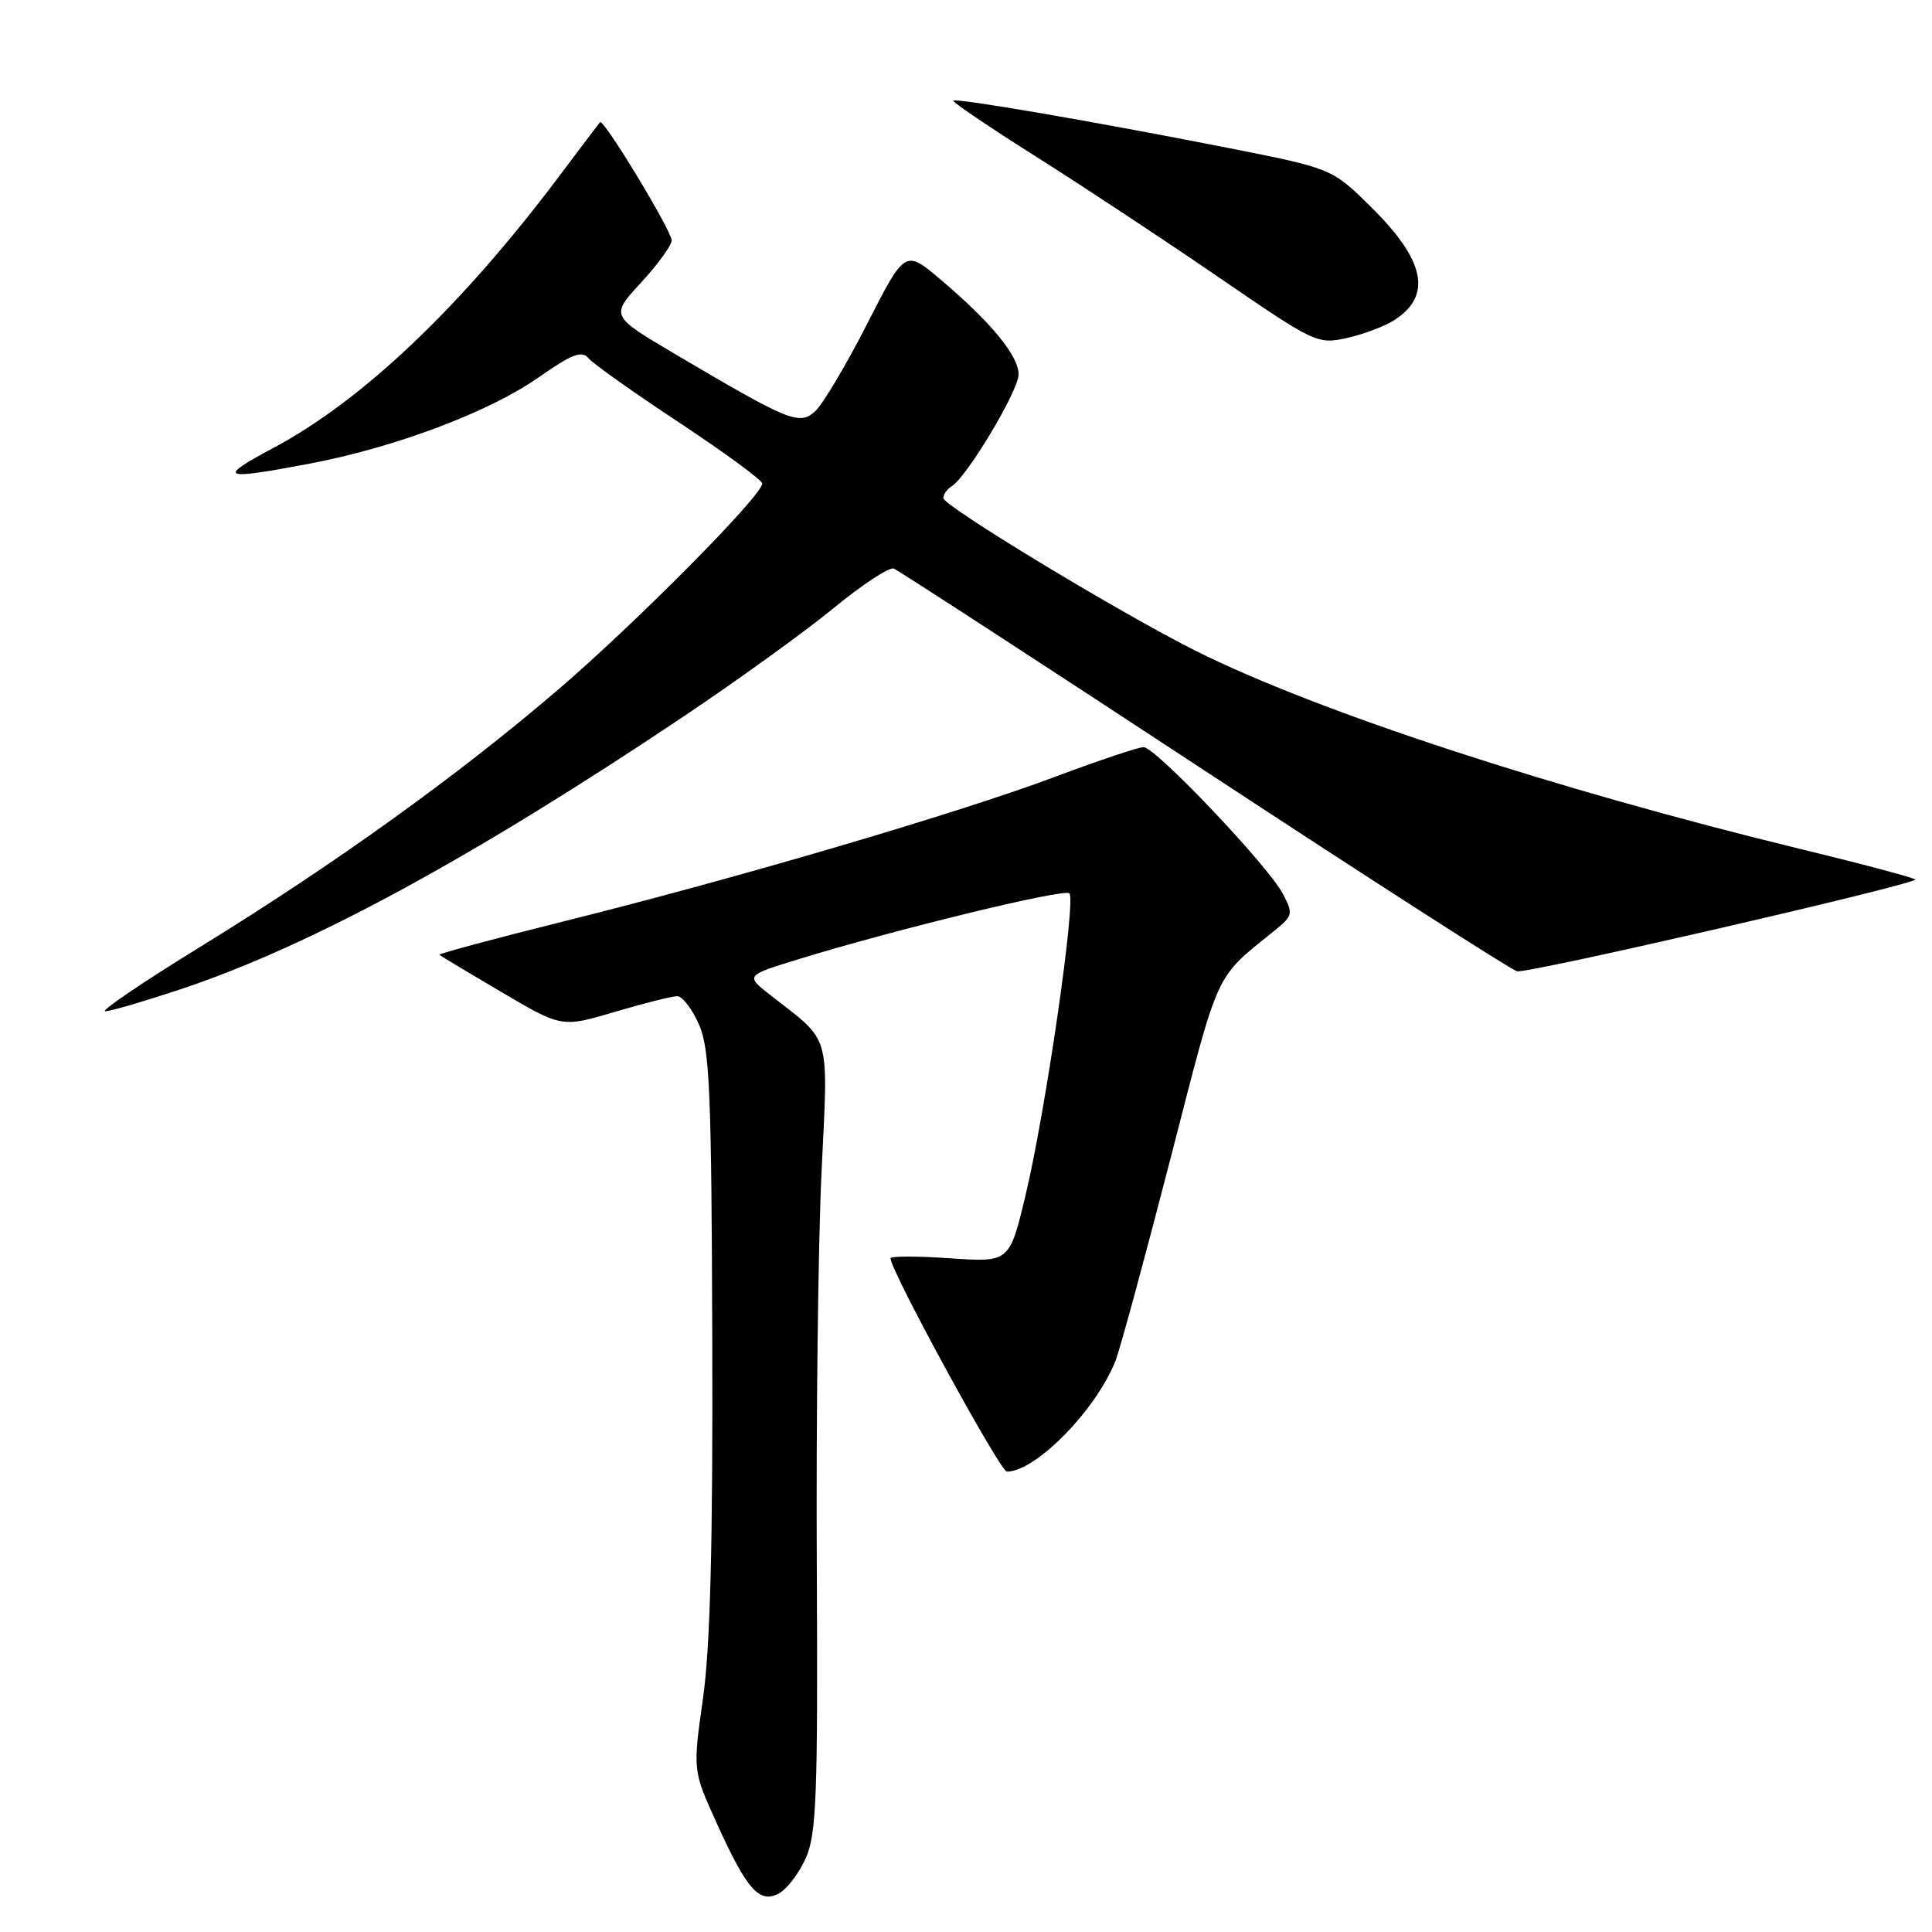 <?xml version="1.0" encoding="UTF-8" standalone="no"?>
<!DOCTYPE svg PUBLIC "-//W3C//DTD SVG 1.1//EN" "http://www.w3.org/Graphics/SVG/1.1/DTD/svg11.dtd" >
<svg xmlns="http://www.w3.org/2000/svg" xmlns:xlink="http://www.w3.org/1999/xlink" version="1.1" viewBox="0 0 256 256">
 <g >
 <path fill="currentColor"
d=" M 106.79 246.17 C 108.19 242.99 108.38 237.84 108.23 207.50 C 108.13 188.25 108.41 164.85 108.85 155.50 C 109.75 136.50 110.24 138.24 102.12 131.89 C 98.77 129.27 98.77 129.27 105.64 127.15 C 118.55 123.17 141.03 117.70 141.70 118.37 C 142.61 119.27 138.53 147.34 135.89 158.38 C 133.76 167.27 133.76 167.27 125.88 166.73 C 121.55 166.43 118.00 166.43 118.00 166.73 C 118.00 168.38 132.53 195.00 133.42 195.00 C 137.26 194.98 145.26 186.80 147.82 180.29 C 148.42 178.76 151.69 166.70 155.10 153.50 C 161.67 128.01 160.83 129.84 168.98 123.23 C 171.31 121.33 171.37 121.05 169.98 118.42 C 167.99 114.67 153.11 99.00 151.53 99.00 C 150.84 99.00 145.54 100.78 139.75 102.95 C 127.08 107.71 97.69 116.36 74.72 122.08 C 65.48 124.38 58.06 126.38 58.22 126.52 C 58.37 126.66 62.09 128.89 66.47 131.47 C 74.44 136.16 74.44 136.16 81.47 134.08 C 85.34 132.93 89.06 132.00 89.74 132.00 C 90.42 132.00 91.71 133.69 92.62 135.75 C 94.04 139.00 94.28 144.59 94.38 177.50 C 94.47 204.63 94.11 218.23 93.15 225.05 C 91.80 234.59 91.80 234.59 94.93 241.50 C 98.97 250.41 100.61 252.28 103.21 250.89 C 104.29 250.31 105.90 248.19 106.79 246.17 Z  M 24.20 130.99 C 41.20 125.29 62.59 113.68 90.50 94.99 C 97.65 90.20 106.62 83.73 110.43 80.60 C 114.23 77.48 117.83 75.11 118.43 75.34 C 119.02 75.57 137.50 87.58 159.50 102.03 C 181.50 116.48 200.18 128.48 201.02 128.70 C 202.30 129.05 252.95 117.39 253.78 116.55 C 253.94 116.40 247.19 114.59 238.78 112.55 C 205.86 104.54 174.58 94.30 158.50 86.27 C 148.57 81.31 125.00 67.05 125.00 66.00 C 125.00 65.51 125.49 64.81 126.10 64.44 C 128.14 63.17 135.00 51.71 134.97 49.59 C 134.94 47.12 131.33 42.72 124.71 37.11 C 119.93 33.04 119.93 33.04 114.89 42.94 C 112.11 48.38 109.02 53.58 108.02 54.49 C 105.90 56.40 104.63 55.88 89.41 46.89 C 80.88 41.85 80.88 41.85 84.94 37.45 C 87.17 35.03 89.00 32.51 89.00 31.86 C 89.00 30.58 79.97 15.67 79.51 16.19 C 79.36 16.36 76.87 19.65 73.98 23.50 C 61.05 40.69 48.04 53.05 36.25 59.34 C 28.66 63.39 29.28 63.66 41.00 61.44 C 52.36 59.29 64.82 54.59 71.38 50.00 C 75.76 46.93 77.10 46.41 77.96 47.45 C 78.55 48.17 83.98 52.02 90.02 56.01 C 96.06 60.01 101.00 63.63 101.00 64.07 C 101.00 65.66 84.25 82.56 73.90 91.43 C 60.56 102.85 44.37 114.48 26.54 125.46 C 18.91 130.15 13.24 134.00 13.94 134.00 C 14.63 134.00 19.25 132.64 24.20 130.99 Z  M 184.80 42.39 C 189.80 39.13 188.83 34.50 181.67 27.43 C 176.50 22.32 176.50 22.32 162.57 19.57 C 144.84 16.08 126.71 12.96 126.32 13.34 C 126.16 13.51 131.08 16.84 137.26 20.74 C 143.44 24.64 154.35 31.85 161.50 36.75 C 174.24 45.49 174.58 45.65 178.50 44.78 C 180.70 44.29 183.54 43.21 184.80 42.39 Z "/>
</g>
</svg>